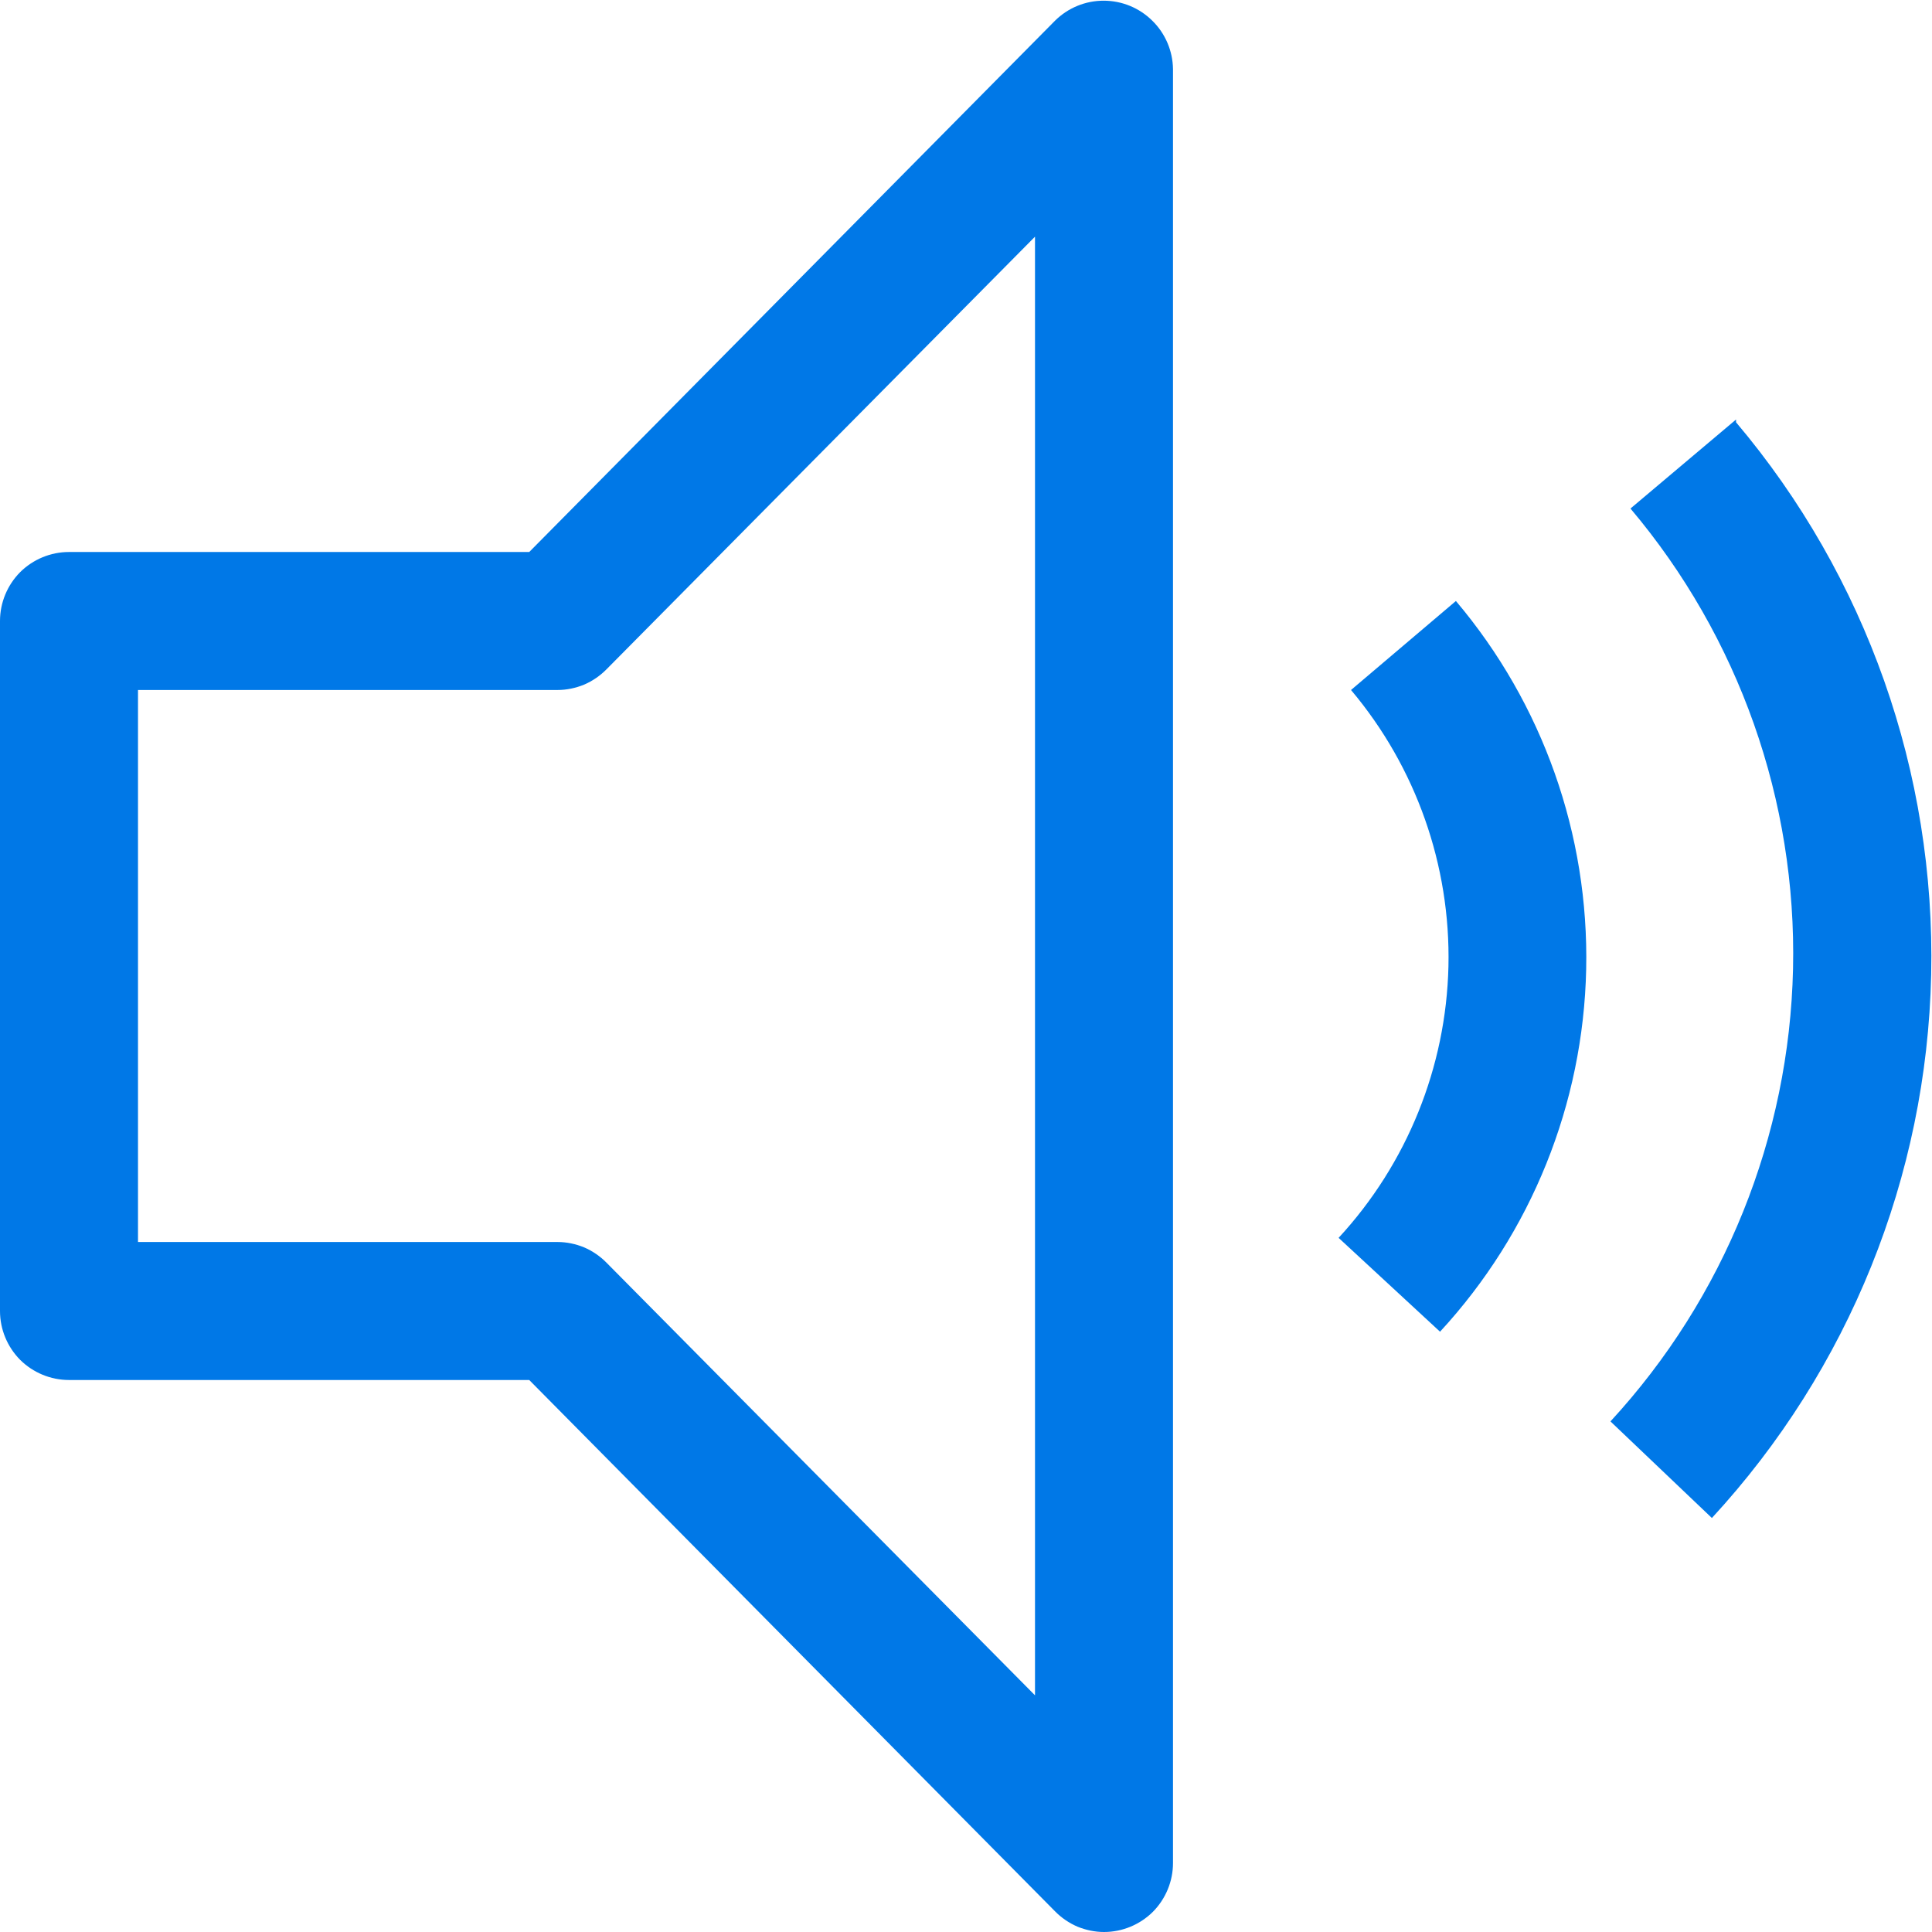 <svg width="14" height="14" viewBox="0 0 14 14" fill="none" xmlns="http://www.w3.org/2000/svg">
<path d="M12.58 3.04L11.815 3.685C12.601 4.616 13.02 5.802 12.993 7.02C12.966 8.238 12.496 9.404 11.67 10.3L12.405 11C13.397 9.925 13.962 8.525 13.994 7.063C14.026 5.601 13.524 4.177 12.58 3.06V3.04Z" fill="#0078E7"/>
<path d="M9.79 5C10.261 5.559 10.512 6.271 10.496 7.002C10.479 7.733 10.196 8.433 9.7 8.97L10.435 9.65C11.097 8.933 11.473 7.999 11.494 7.024C11.515 6.049 11.18 5.1 10.55 4.355L9.79 5Z" fill="#0078E7"/>
<path d="M8 14C7.934 14 7.868 13.986 7.807 13.961C7.747 13.935 7.691 13.897 7.645 13.85L3.835 10H0.5C0.367 10 0.24 9.947 0.146 9.854C0.053 9.76 0 9.633 0 9.5V4.5C0 4.367 0.053 4.24 0.146 4.146C0.24 4.053 0.367 4 0.5 4H3.835L7.645 0.15C7.739 0.057 7.865 0.005 7.997 0.005C8.13 0.005 8.256 0.057 8.35 0.15C8.444 0.242 8.498 0.368 8.5 0.5V13.5C8.5 13.633 8.447 13.76 8.354 13.854C8.26 13.947 8.133 14 8 14ZM1 9H4.04C4.106 9 4.172 9.014 4.233 9.039C4.293 9.065 4.349 9.103 4.395 9.15L7.5 12.285V1.715L4.395 4.85C4.349 4.897 4.293 4.935 4.233 4.961C4.172 4.986 4.106 5 4.04 5H1V9Z" fill="#0078E7"/>
</svg>
